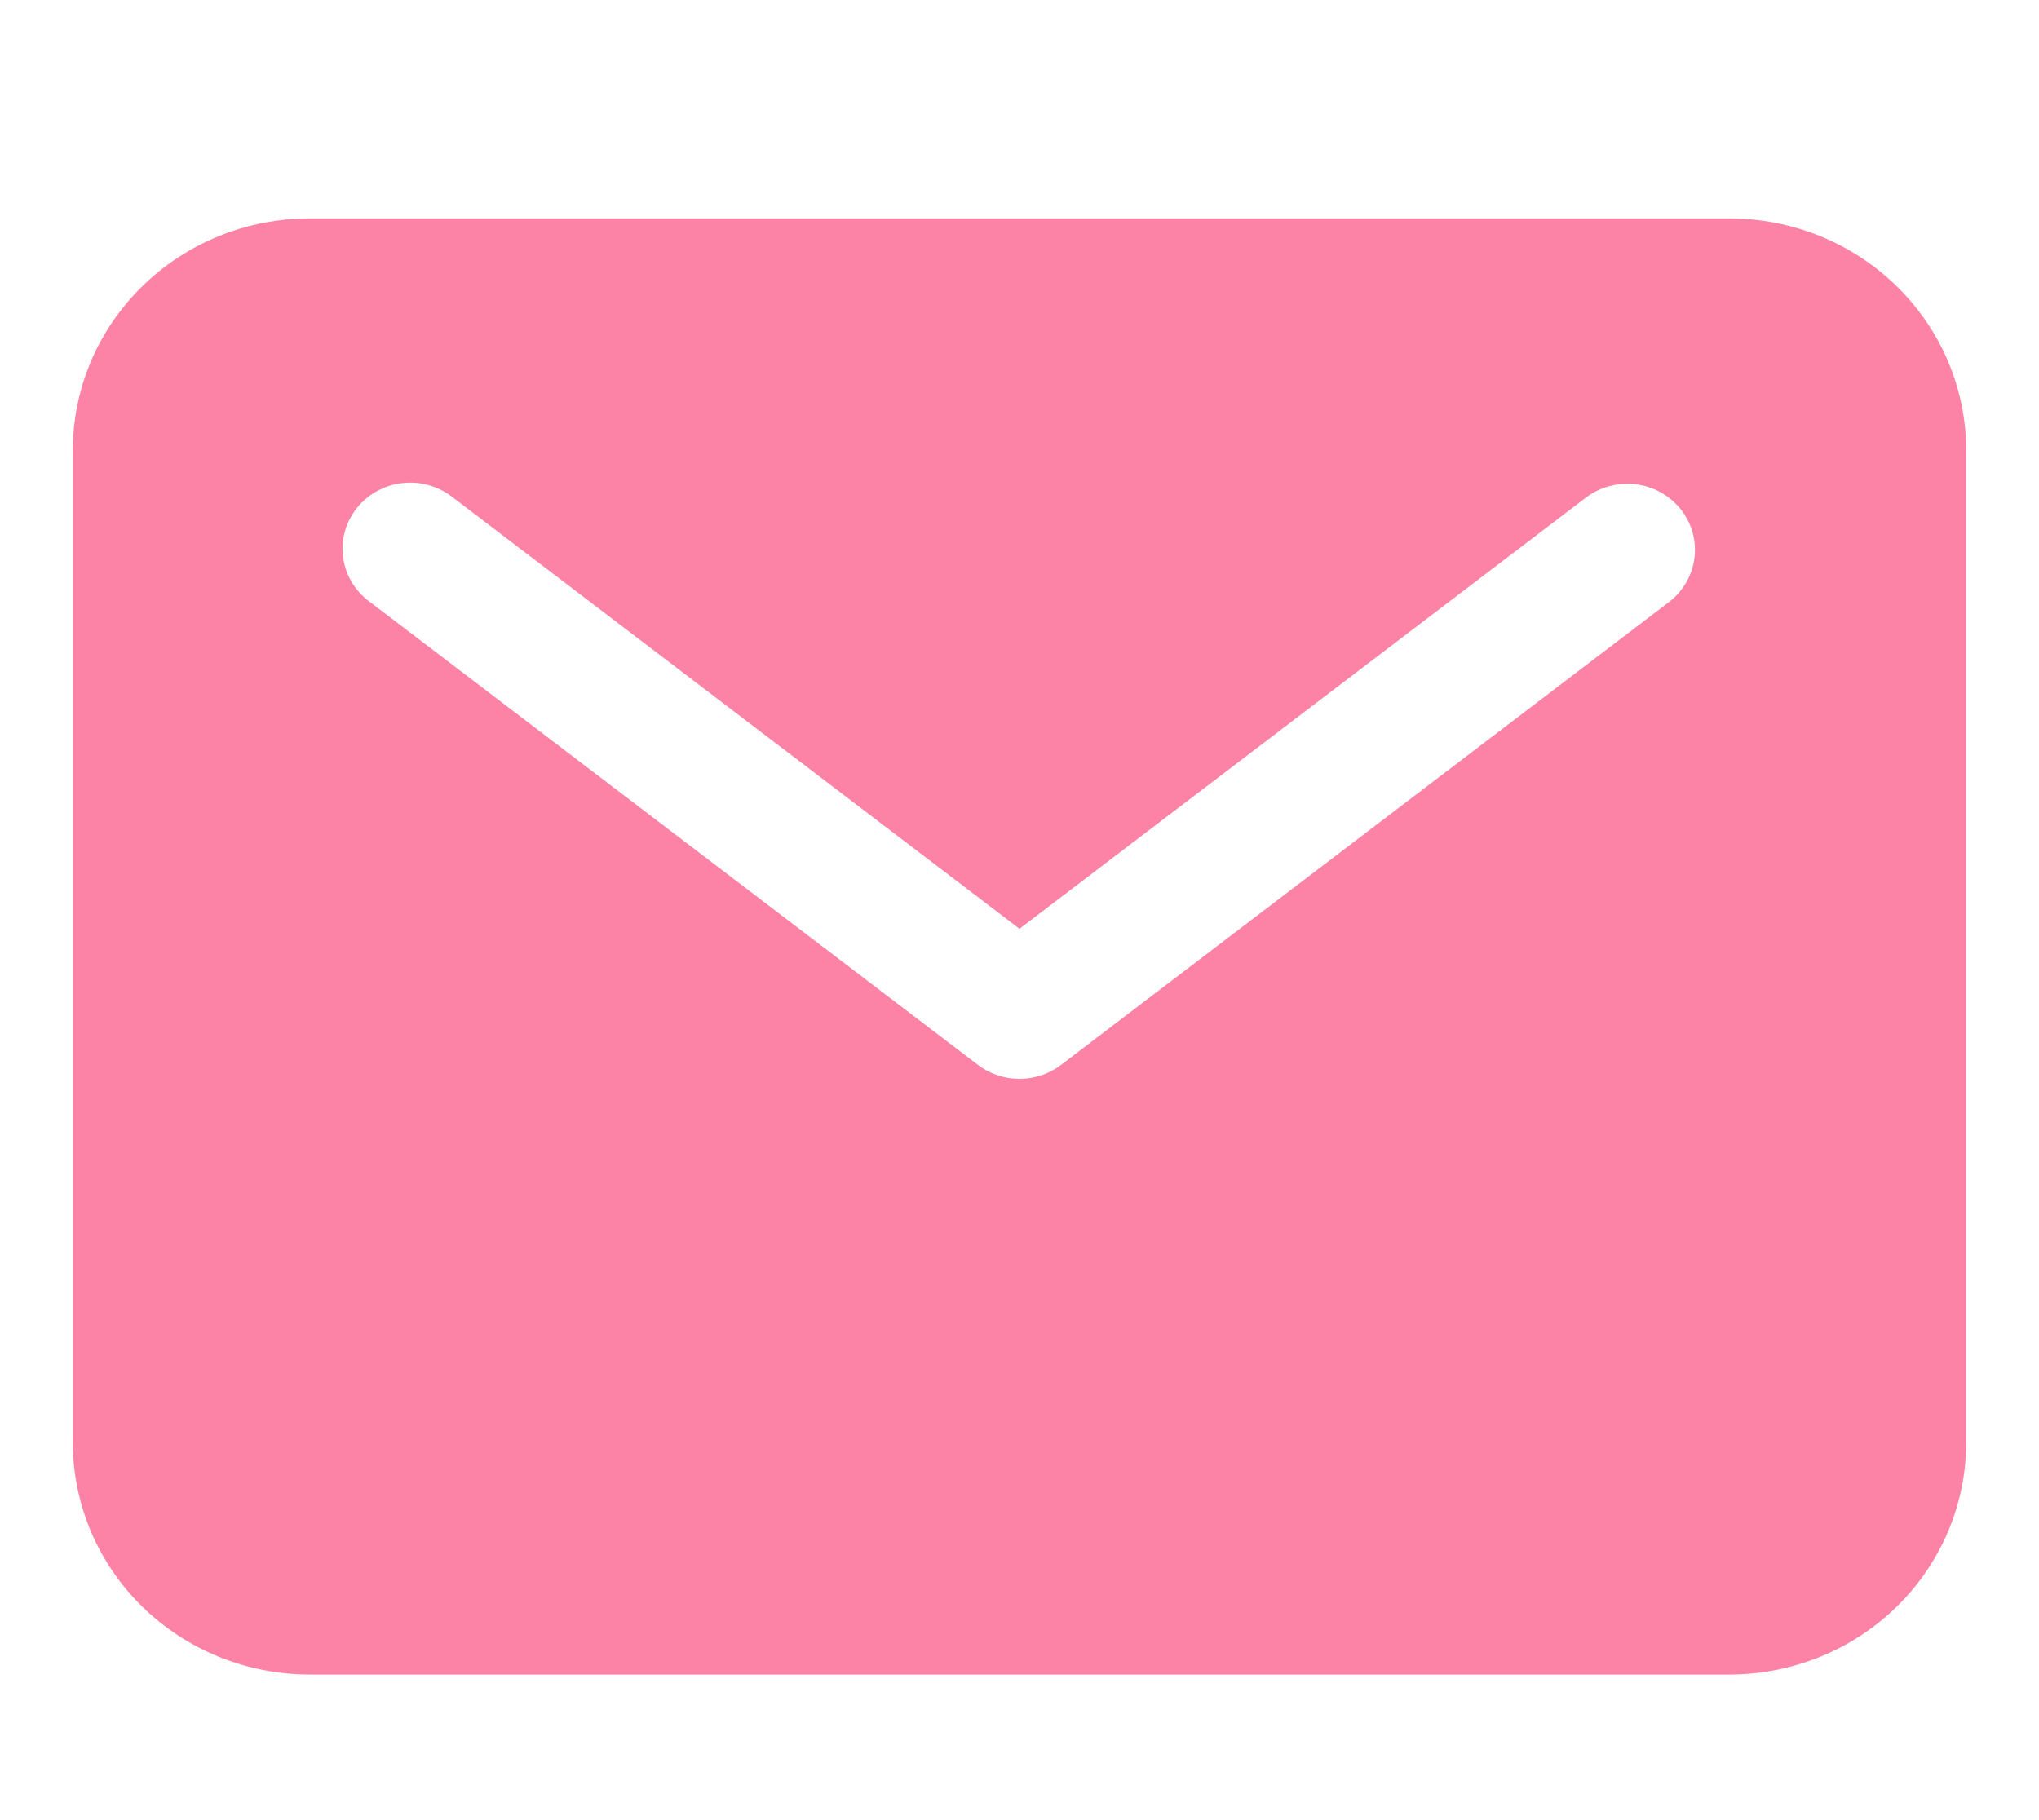<svg width="28" height="25" viewBox="0 0 28 25" fill="none" xmlns="http://www.w3.org/2000/svg">
<path d="M23.75 3H4.25C3.388 3.001 2.562 3.336 1.953 3.933C1.344 4.529 1.001 5.338 1 6.182V19.818C1.001 20.662 1.344 21.471 1.953 22.067C2.562 22.664 3.388 22.999 4.25 23H23.75C24.612 22.999 25.438 22.664 26.047 22.067C26.656 21.471 26.999 20.662 27 19.818V6.182C26.999 5.338 26.656 4.529 26.047 3.933C25.438 3.336 24.612 3.001 23.75 3ZM22.927 8.263L14.57 14.627C14.407 14.751 14.206 14.818 14 14.818C13.794 14.818 13.593 14.751 13.43 14.627L5.073 8.263C4.975 8.19 4.892 8.1 4.83 7.995C4.768 7.891 4.728 7.776 4.712 7.657C4.696 7.537 4.704 7.416 4.736 7.3C4.768 7.184 4.824 7.075 4.899 6.98C4.975 6.884 5.069 6.805 5.176 6.746C5.283 6.687 5.402 6.649 5.524 6.635C5.646 6.621 5.77 6.63 5.888 6.664C6.006 6.697 6.117 6.753 6.213 6.828L14 12.757L21.787 6.828C21.982 6.684 22.227 6.621 22.469 6.652C22.71 6.683 22.93 6.807 23.08 6.995C23.23 7.184 23.298 7.423 23.269 7.66C23.24 7.897 23.118 8.114 22.927 8.263Z" fill="#FC83A6"/>
</svg>
